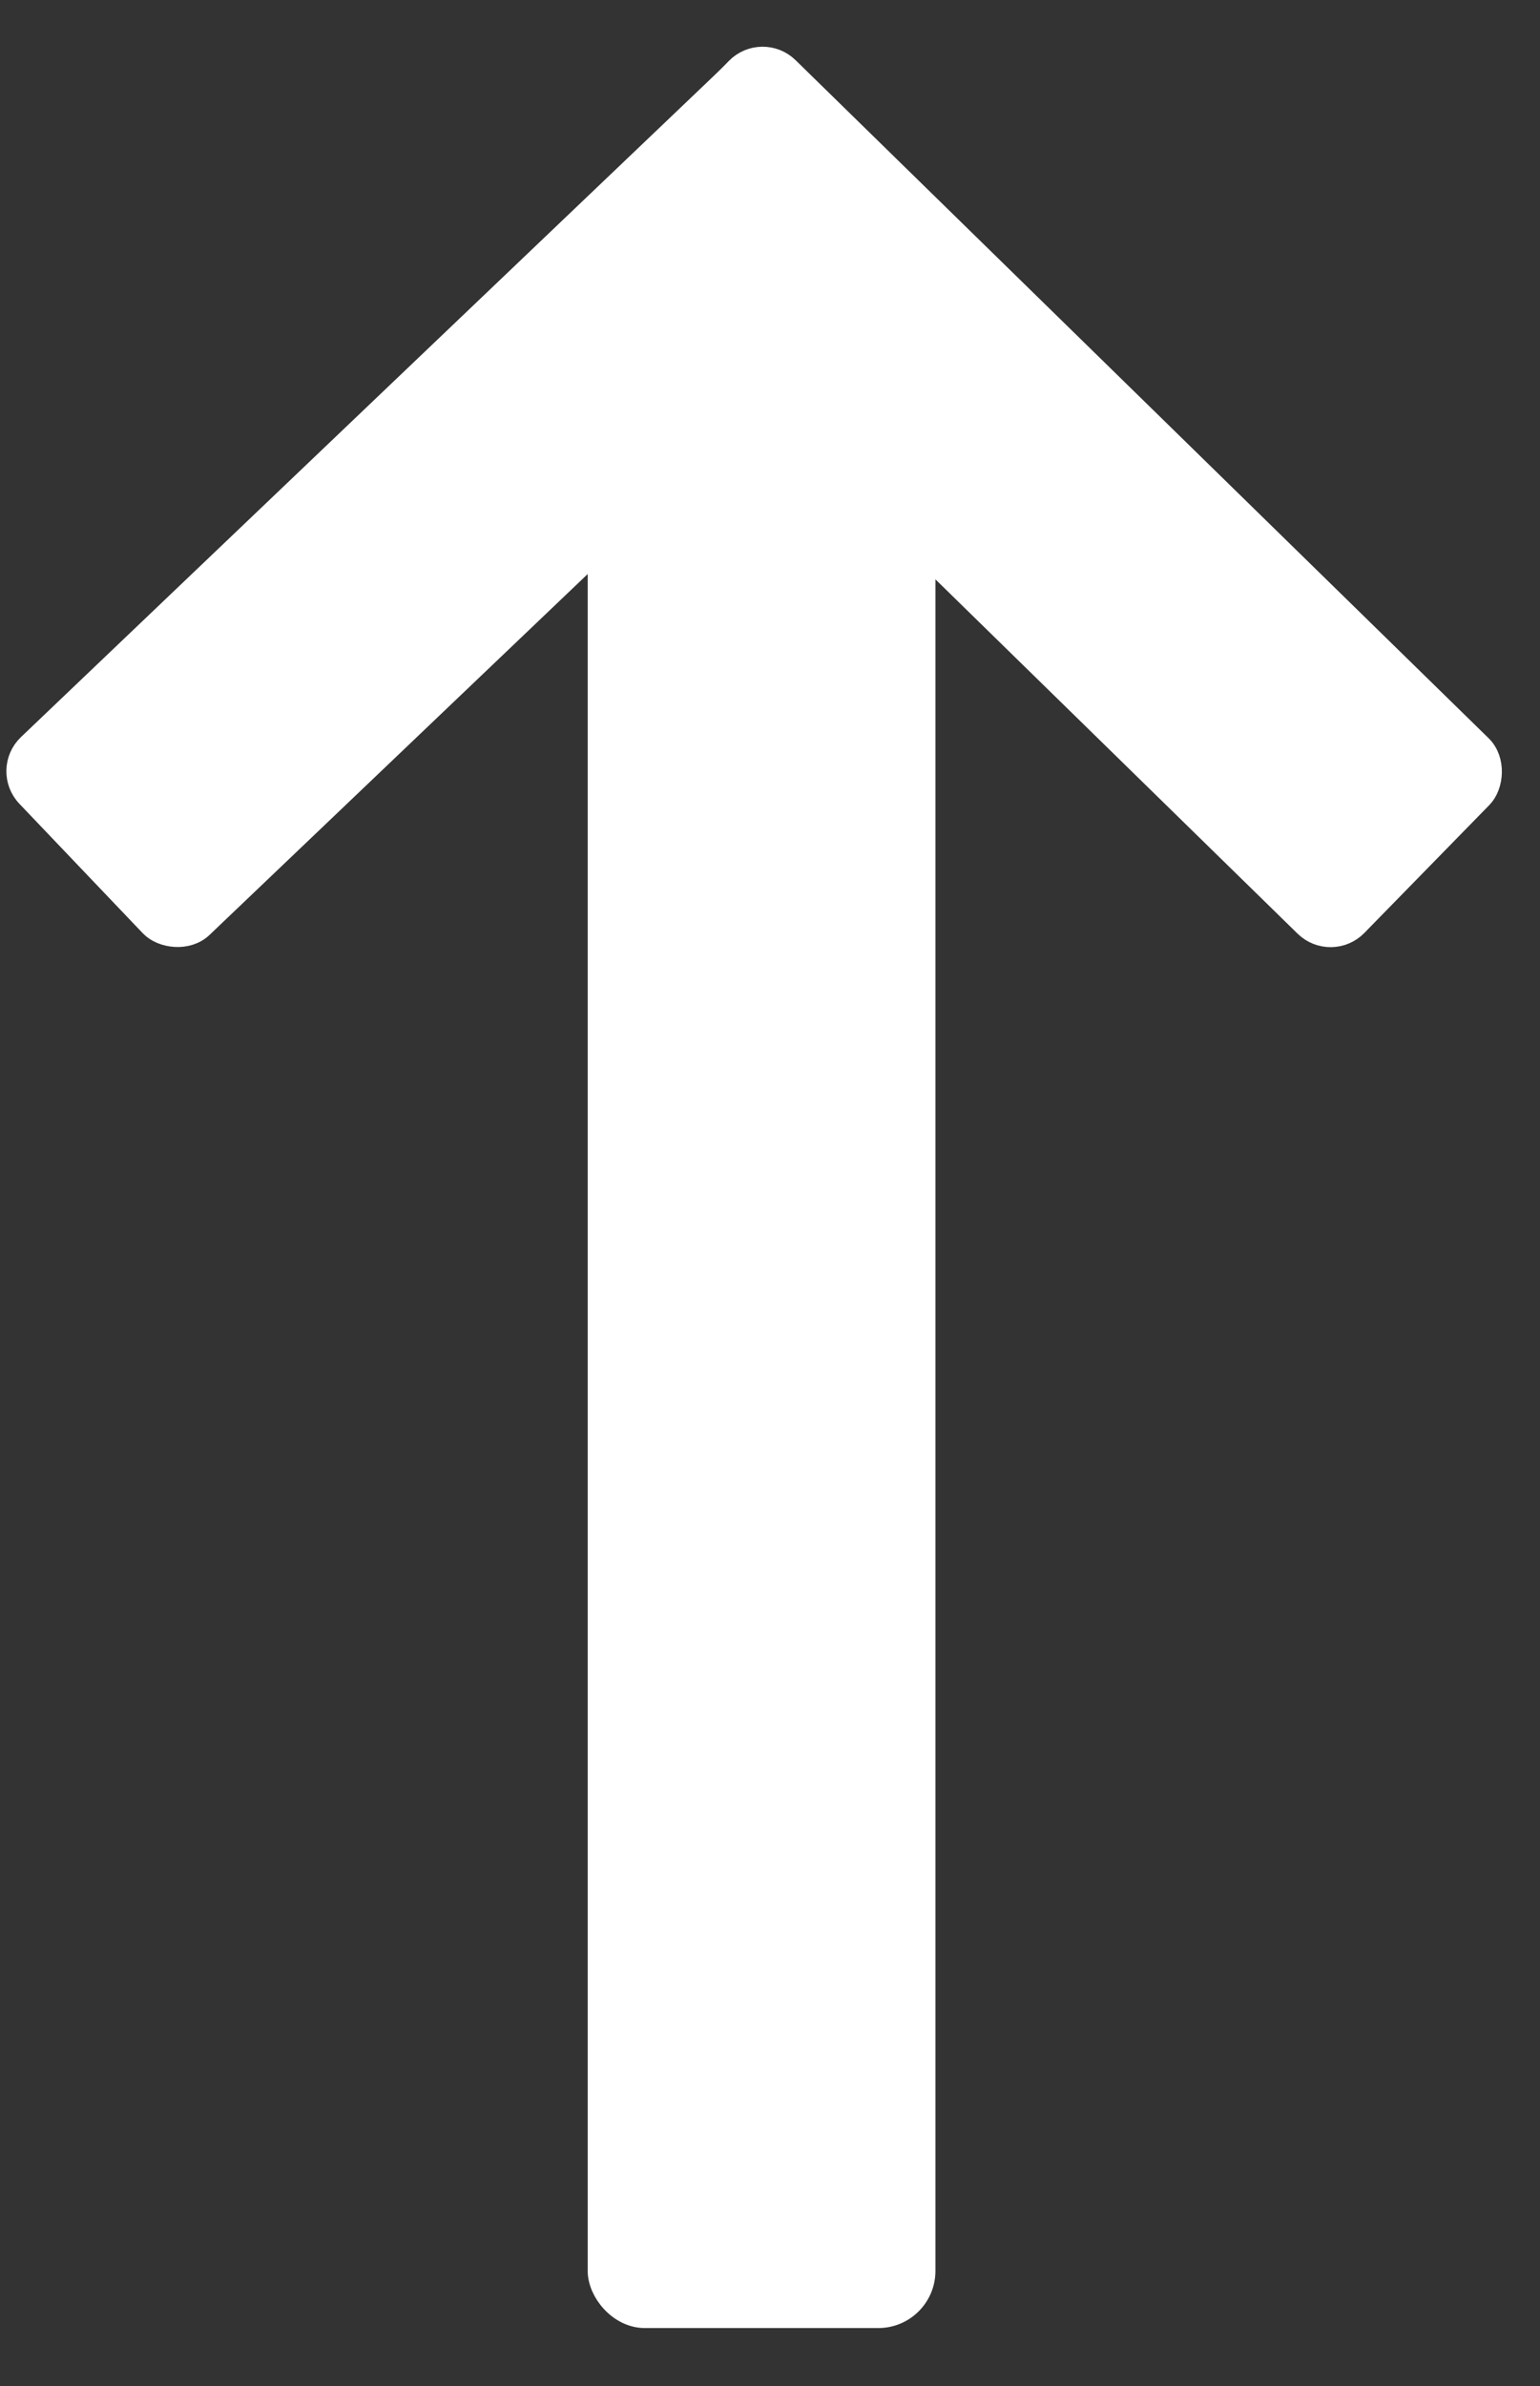 <svg width="310" height="480" xmlns="http://www.w3.org/2000/svg" xmlns:svg="http://www.w3.org/2000/svg">
 <rect width="100%" height="100%" fill="#333333" stroke="none"/>
 <!-- Created with SVG-edit - http://svg-edit.googlecode.com/ -->
 <g>
  <title>Layer 1</title>
  <rect stroke="#ffffff" transform="rotate(180 153.302,273.347) " fill="#ffffff" stroke-width="5" x="120.802" y="80.847" width="65" height="385" id="svg_1" rx="9" ry="9"/>
  <g id="svg_5">
   <rect fill="#ffffff" stroke-width="5" stroke-dasharray="null" stroke-linejoin="null" stroke-linecap="null" x="106.124" y="74.972" width="209.111" height="50" id="svg_2" transform="rotate(224.356 210.68,99.972) " stroke="#ffffff" rx="7" ry="7"/>
   <rect fill="#ffffff" stroke-width="5" stroke-dasharray="null" stroke-linejoin="null" stroke-linecap="null" x="-10.754" y="75.847" width="209.111" height="50" transform="rotate(316.356 93.802,100.847) " stroke="#ffffff" id="svg_3" rx="7" ry="7"/>
  </g>
 </g>
</svg>
